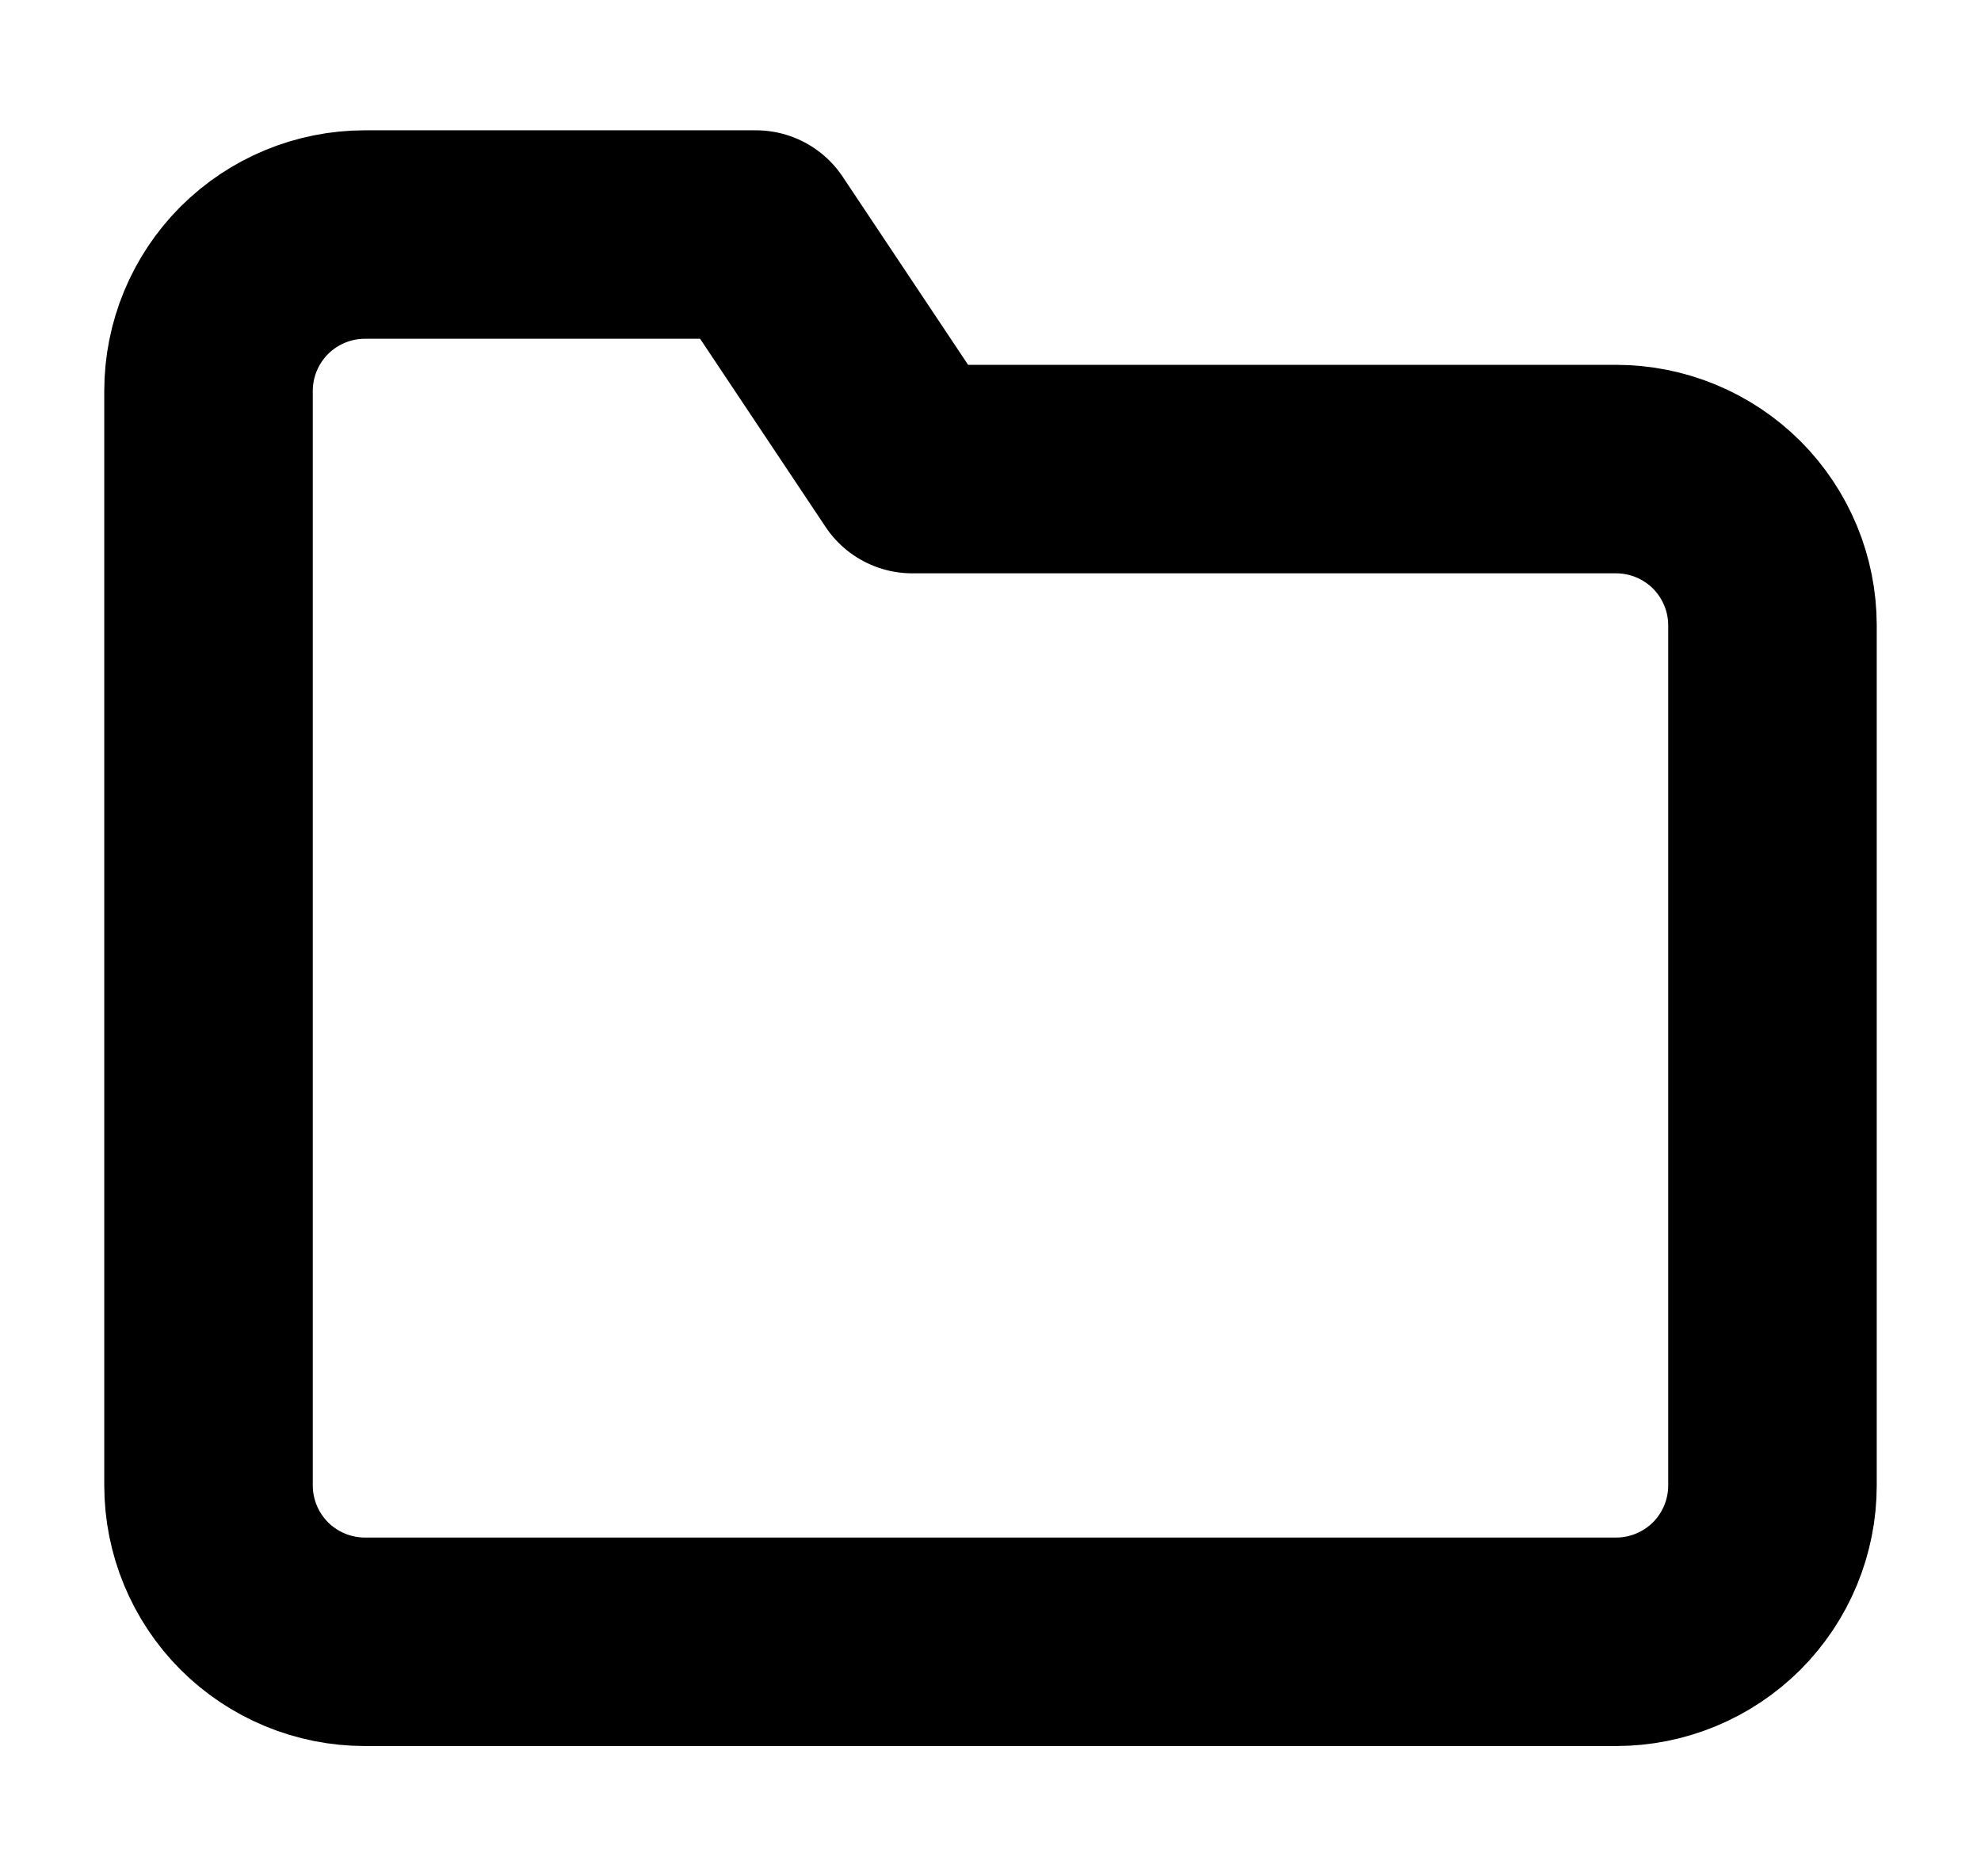 <svg width="19" height="18" viewBox="0 0 19 18" fill="none" xmlns="http://www.w3.org/2000/svg">
  <path
    d="M17 14.25C17 14.648 16.842 15.029 16.561 15.311C16.279 15.592 15.898 15.75 15.5 15.75H3.5C3.102 15.75 2.721 15.592 2.439 15.311C2.158 15.029 2 14.648 2 14.25V3.75C2 3.352 2.158 2.971 2.439 2.689C2.721 2.408 3.102 2.25 3.5 2.25H7.25L8.75 4.5H15.5C15.898 4.5 16.279 4.658 16.561 4.939C16.842 5.221 17 5.602 17 6V14.25Z"
    stroke="currentColor" stroke-width="2" stroke-linecap="round" stroke-linejoin="round" />
</svg>